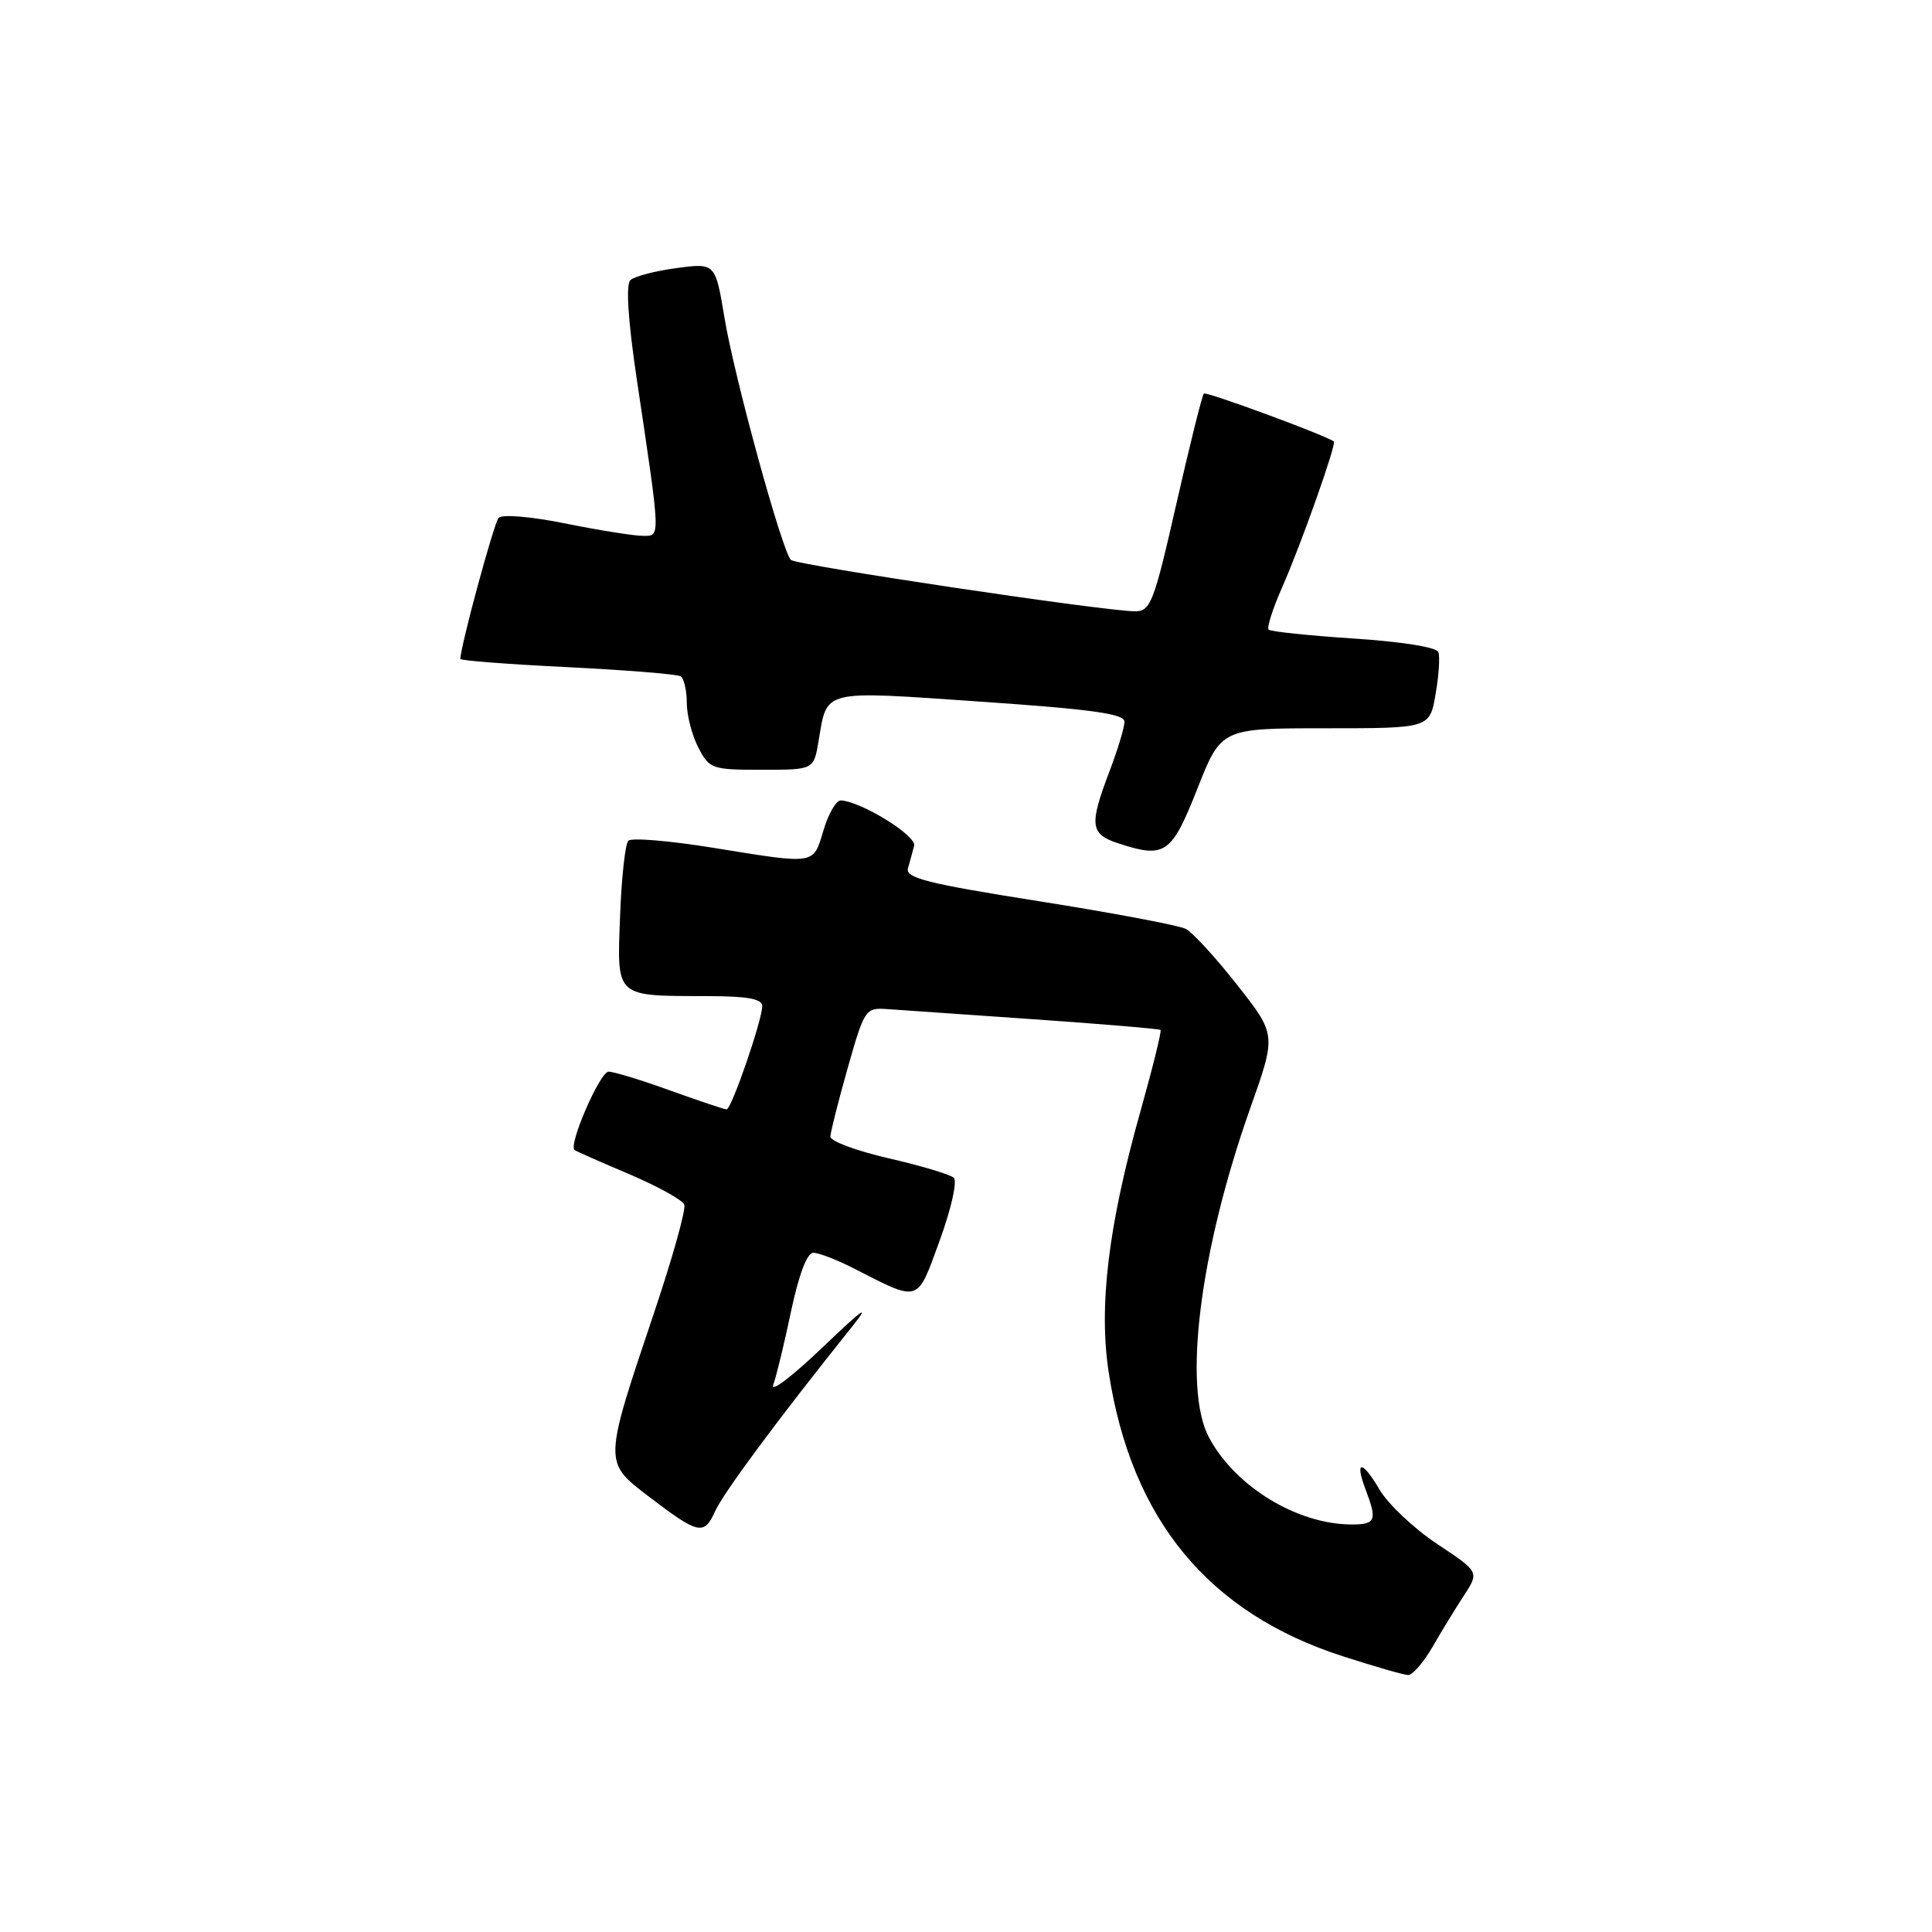 <?xml version="1.0" encoding="UTF-8" standalone="no"?>
<!DOCTYPE svg PUBLIC "-//W3C//DTD SVG 1.1//EN" "http://www.w3.org/Graphics/SVG/1.1/DTD/svg11.dtd" >
<svg xmlns="http://www.w3.org/2000/svg" xmlns:xlink="http://www.w3.org/1999/xlink" version="1.1" viewBox="0 0 256 256">
 <g >
 <path fill="currentColor"
d=" M 189.80 218.25 C 190.99 216.19 192.87 213.10 193.99 211.40 C 196.01 208.29 196.01 208.29 190.44 204.59 C 187.38 202.56 183.94 199.32 182.81 197.40 C 180.46 193.41 179.45 193.43 180.97 197.43 C 182.50 201.45 182.28 202.00 179.13 202.00 C 171.91 202.00 163.71 197.01 160.21 190.50 C 156.69 183.94 158.96 165.77 165.68 146.80 C 169.12 137.10 169.12 137.10 163.95 130.53 C 161.11 126.91 158.04 123.57 157.14 123.09 C 156.24 122.62 147.48 120.97 137.69 119.42 C 122.88 117.08 119.95 116.34 120.31 115.05 C 120.56 114.20 120.92 112.85 121.13 112.07 C 121.47 110.74 114.15 106.21 111.41 106.06 C 110.81 106.03 109.78 107.80 109.12 110.00 C 107.73 114.64 108.23 114.56 94.40 112.32 C 88.69 111.40 83.68 110.98 83.26 111.40 C 82.84 111.82 82.35 116.34 82.16 121.44 C 81.76 132.27 81.42 131.96 93.75 131.99 C 99.04 132.00 101.00 132.35 101.00 133.31 C 101.00 135.17 96.92 147.00 96.28 147.00 C 95.98 147.00 92.62 145.87 88.81 144.50 C 85.00 143.12 81.32 142.00 80.64 142.00 C 79.50 142.00 75.28 151.73 76.13 152.38 C 76.33 152.54 79.59 153.98 83.37 155.58 C 87.14 157.19 90.43 159.00 90.67 159.62 C 90.92 160.24 89.09 166.76 86.61 174.12 C 79.97 193.86 79.98 193.72 85.89 198.24 C 92.55 203.33 93.29 203.50 94.75 200.26 C 95.86 197.80 103.05 188.10 112.92 175.77 C 115.41 172.66 114.36 173.40 109.03 178.50 C 105.01 182.35 102.05 184.60 102.46 183.50 C 102.86 182.40 103.93 178.01 104.82 173.75 C 105.86 168.85 106.94 166.00 107.77 166.00 C 108.49 166.00 110.88 166.92 113.07 168.04 C 121.97 172.58 121.46 172.74 124.52 164.36 C 126.05 160.15 126.87 156.51 126.38 156.06 C 125.90 155.62 122.01 154.46 117.75 153.48 C 113.49 152.50 110.01 151.21 110.03 150.60 C 110.05 150.00 111.08 145.90 112.33 141.50 C 114.54 133.72 114.68 133.51 117.55 133.71 C 119.17 133.82 127.92 134.43 137.00 135.06 C 146.07 135.69 153.63 136.33 153.78 136.47 C 153.94 136.62 152.72 141.55 151.06 147.45 C 146.84 162.48 145.56 173.14 146.92 181.92 C 149.94 201.39 160.14 213.74 177.95 219.47 C 182.10 220.81 185.98 221.93 186.57 221.95 C 187.15 221.98 188.61 220.31 189.80 218.25 Z  M 158.66 104.50 C 161.82 96.50 161.82 96.50 175.63 96.50 C 189.44 96.50 189.44 96.50 190.22 92.00 C 190.65 89.53 190.82 87.01 190.59 86.40 C 190.35 85.76 185.68 85.02 179.38 84.61 C 173.44 84.22 168.36 83.69 168.10 83.43 C 167.84 83.17 168.66 80.60 169.93 77.73 C 172.39 72.17 177.14 58.75 176.74 58.49 C 175.29 57.54 159.82 51.85 159.52 52.15 C 159.29 52.37 157.65 58.96 155.87 66.78 C 152.90 79.85 152.46 81.00 150.41 81.00 C 146.40 81.00 105.52 74.89 104.80 74.19 C 103.63 73.04 97.31 50.02 96.01 42.17 C 94.79 34.84 94.79 34.84 89.65 35.52 C 86.82 35.90 84.06 36.62 83.53 37.12 C 82.91 37.71 83.21 42.40 84.38 50.27 C 87.58 71.73 87.55 71.00 85.15 71.00 C 83.99 71.00 79.40 70.27 74.95 69.37 C 70.34 68.44 66.52 68.12 66.07 68.62 C 65.44 69.31 61.00 85.71 61.00 87.31 C 61.00 87.53 67.38 88.02 75.18 88.40 C 82.98 88.79 89.73 89.33 90.18 89.61 C 90.63 89.89 91.00 91.46 91.00 93.11 C 91.00 94.75 91.69 97.43 92.53 99.05 C 93.99 101.88 94.32 102.00 100.94 102.00 C 107.82 102.00 107.82 102.00 108.46 98.23 C 109.64 91.27 108.67 91.51 129.91 92.97 C 144.64 93.98 149.00 94.58 149.00 95.63 C 149.00 96.37 148.10 99.35 147.00 102.24 C 144.29 109.38 144.44 110.53 148.25 111.77 C 154.37 113.77 155.24 113.17 158.66 104.50 Z "/>
</g>
</svg>
